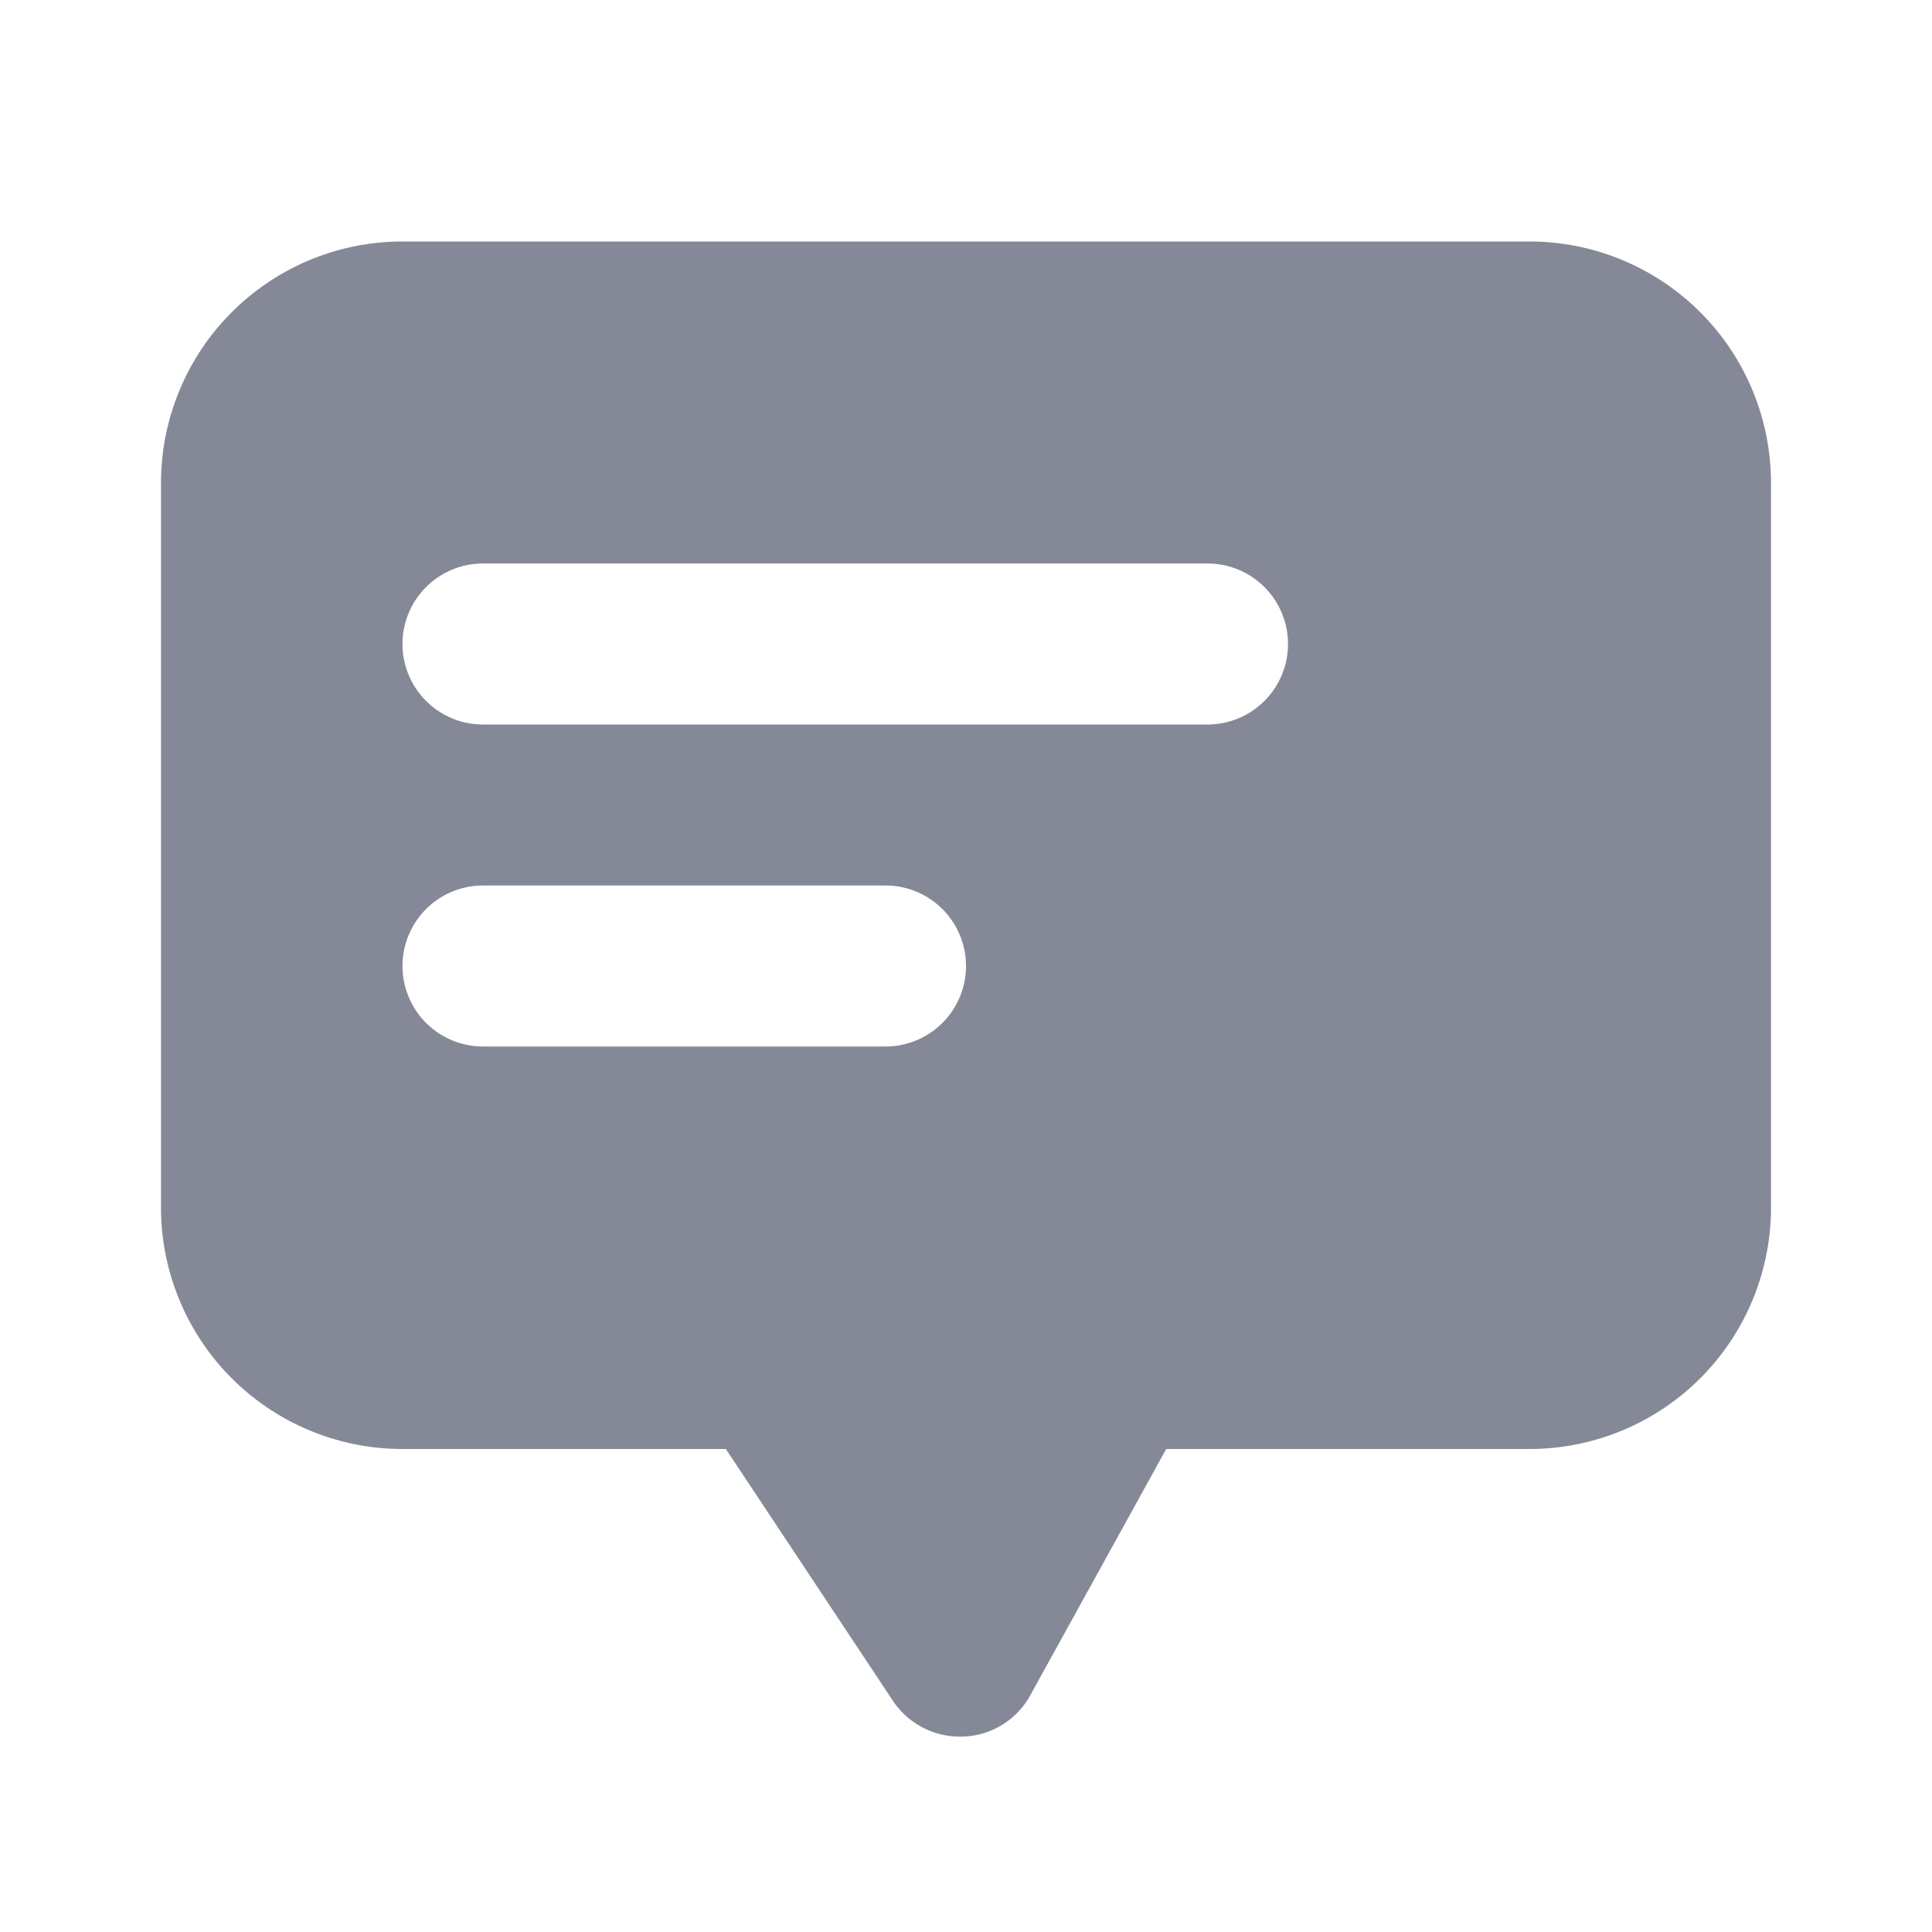 <svg id="Comment_Icon" data-name="Comment Icon" xmlns="http://www.w3.org/2000/svg" width="24" height="24" viewBox="0 0 24 24">
  <rect id="bound" width="24" height="24" fill="none"/>
  <path id="Combined_Shape" data-name="Combined Shape" d="M9.922,18.573a1,1,0,0,1-.832-.448L7.017,15H3a3,3,0,0,1-3-3V3A3,3,0,0,1,3,0H17a3,3,0,0,1,3,3v9a3,3,0,0,1-3,3H12.487L10.8,18.057A.989.989,0,0,1,9.922,18.573ZM4,8a1,1,0,1,0,0,2H9A1,1,0,0,0,9,8ZM4,4A1,1,0,0,0,4,6h9a1,1,0,1,0,0-2Z" transform="translate(2 3)" fill="#858997"/>
</svg>
